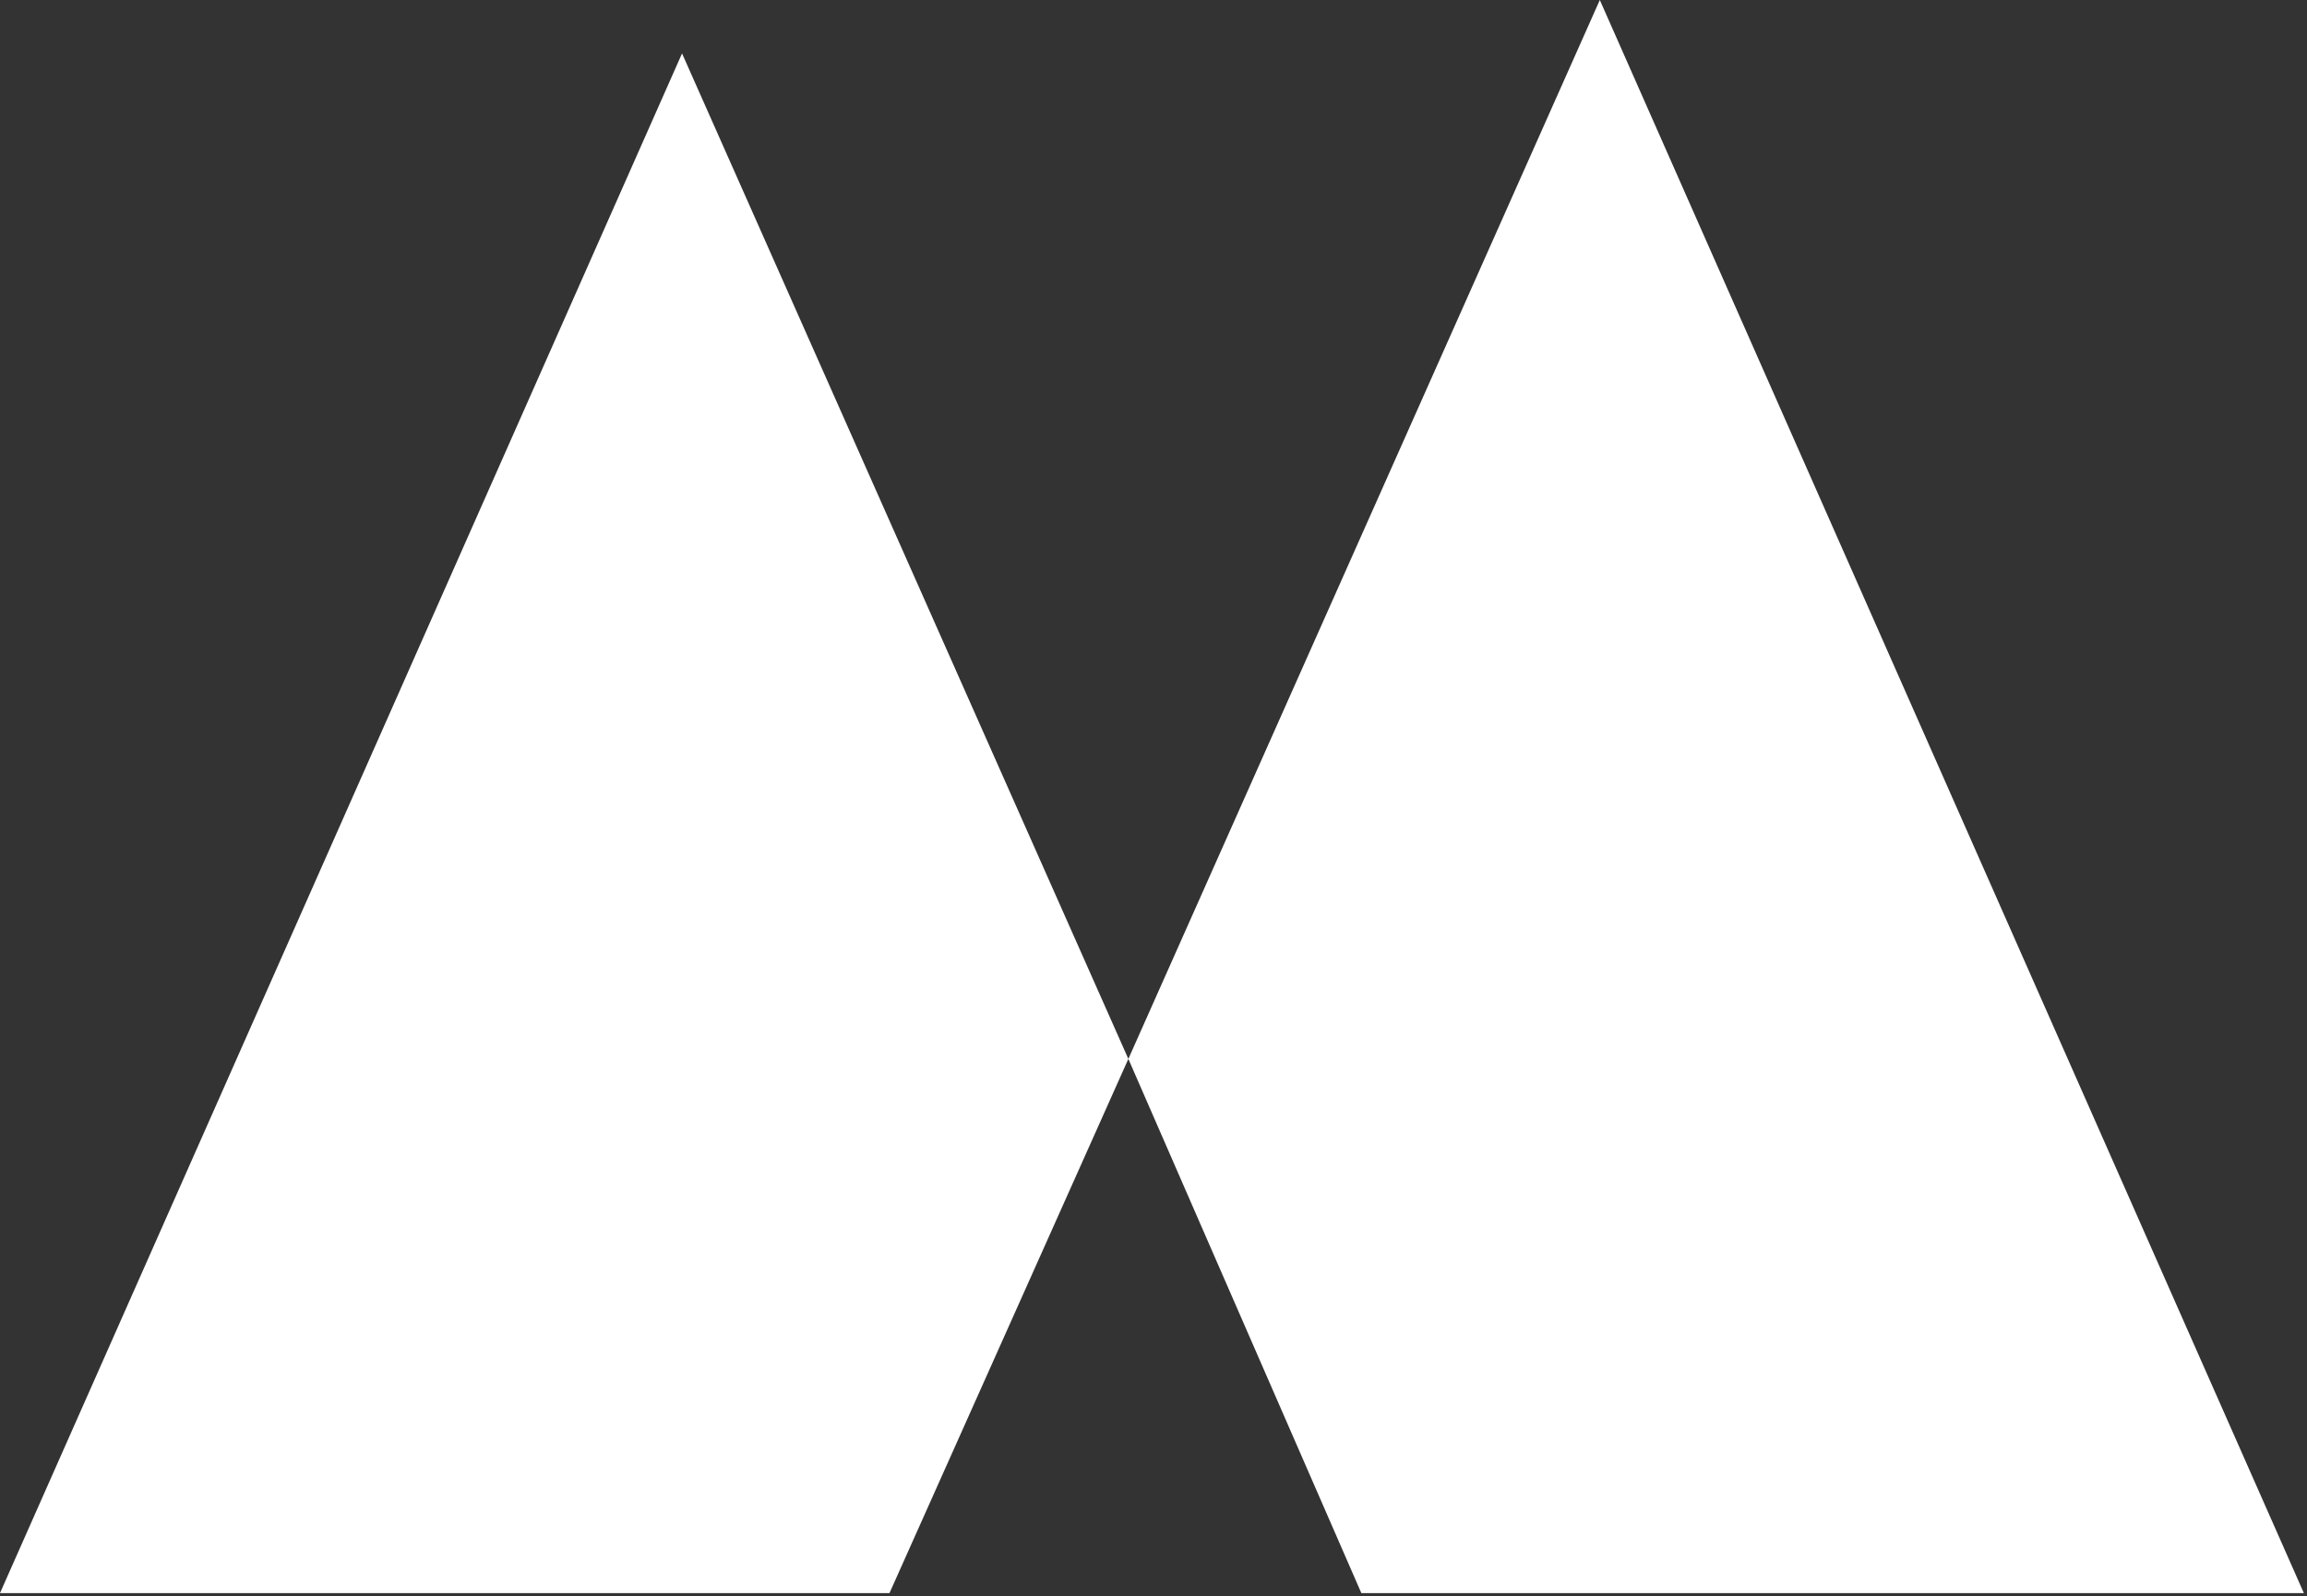 <svg width="367" height="254" viewBox="0 0 367 254" fill="none" xmlns="http://www.w3.org/2000/svg">
<rect x="0" y="0" width="367" height="254" fill="#333333" stroke="none"/>
<path d="M216.564 253.5L179.5 168.5L141.5 253.5H0L108.5 8.5L179.5 168.5L254.5 0L366.5 253.5H216.564Z" fill="white"/>
</svg>
